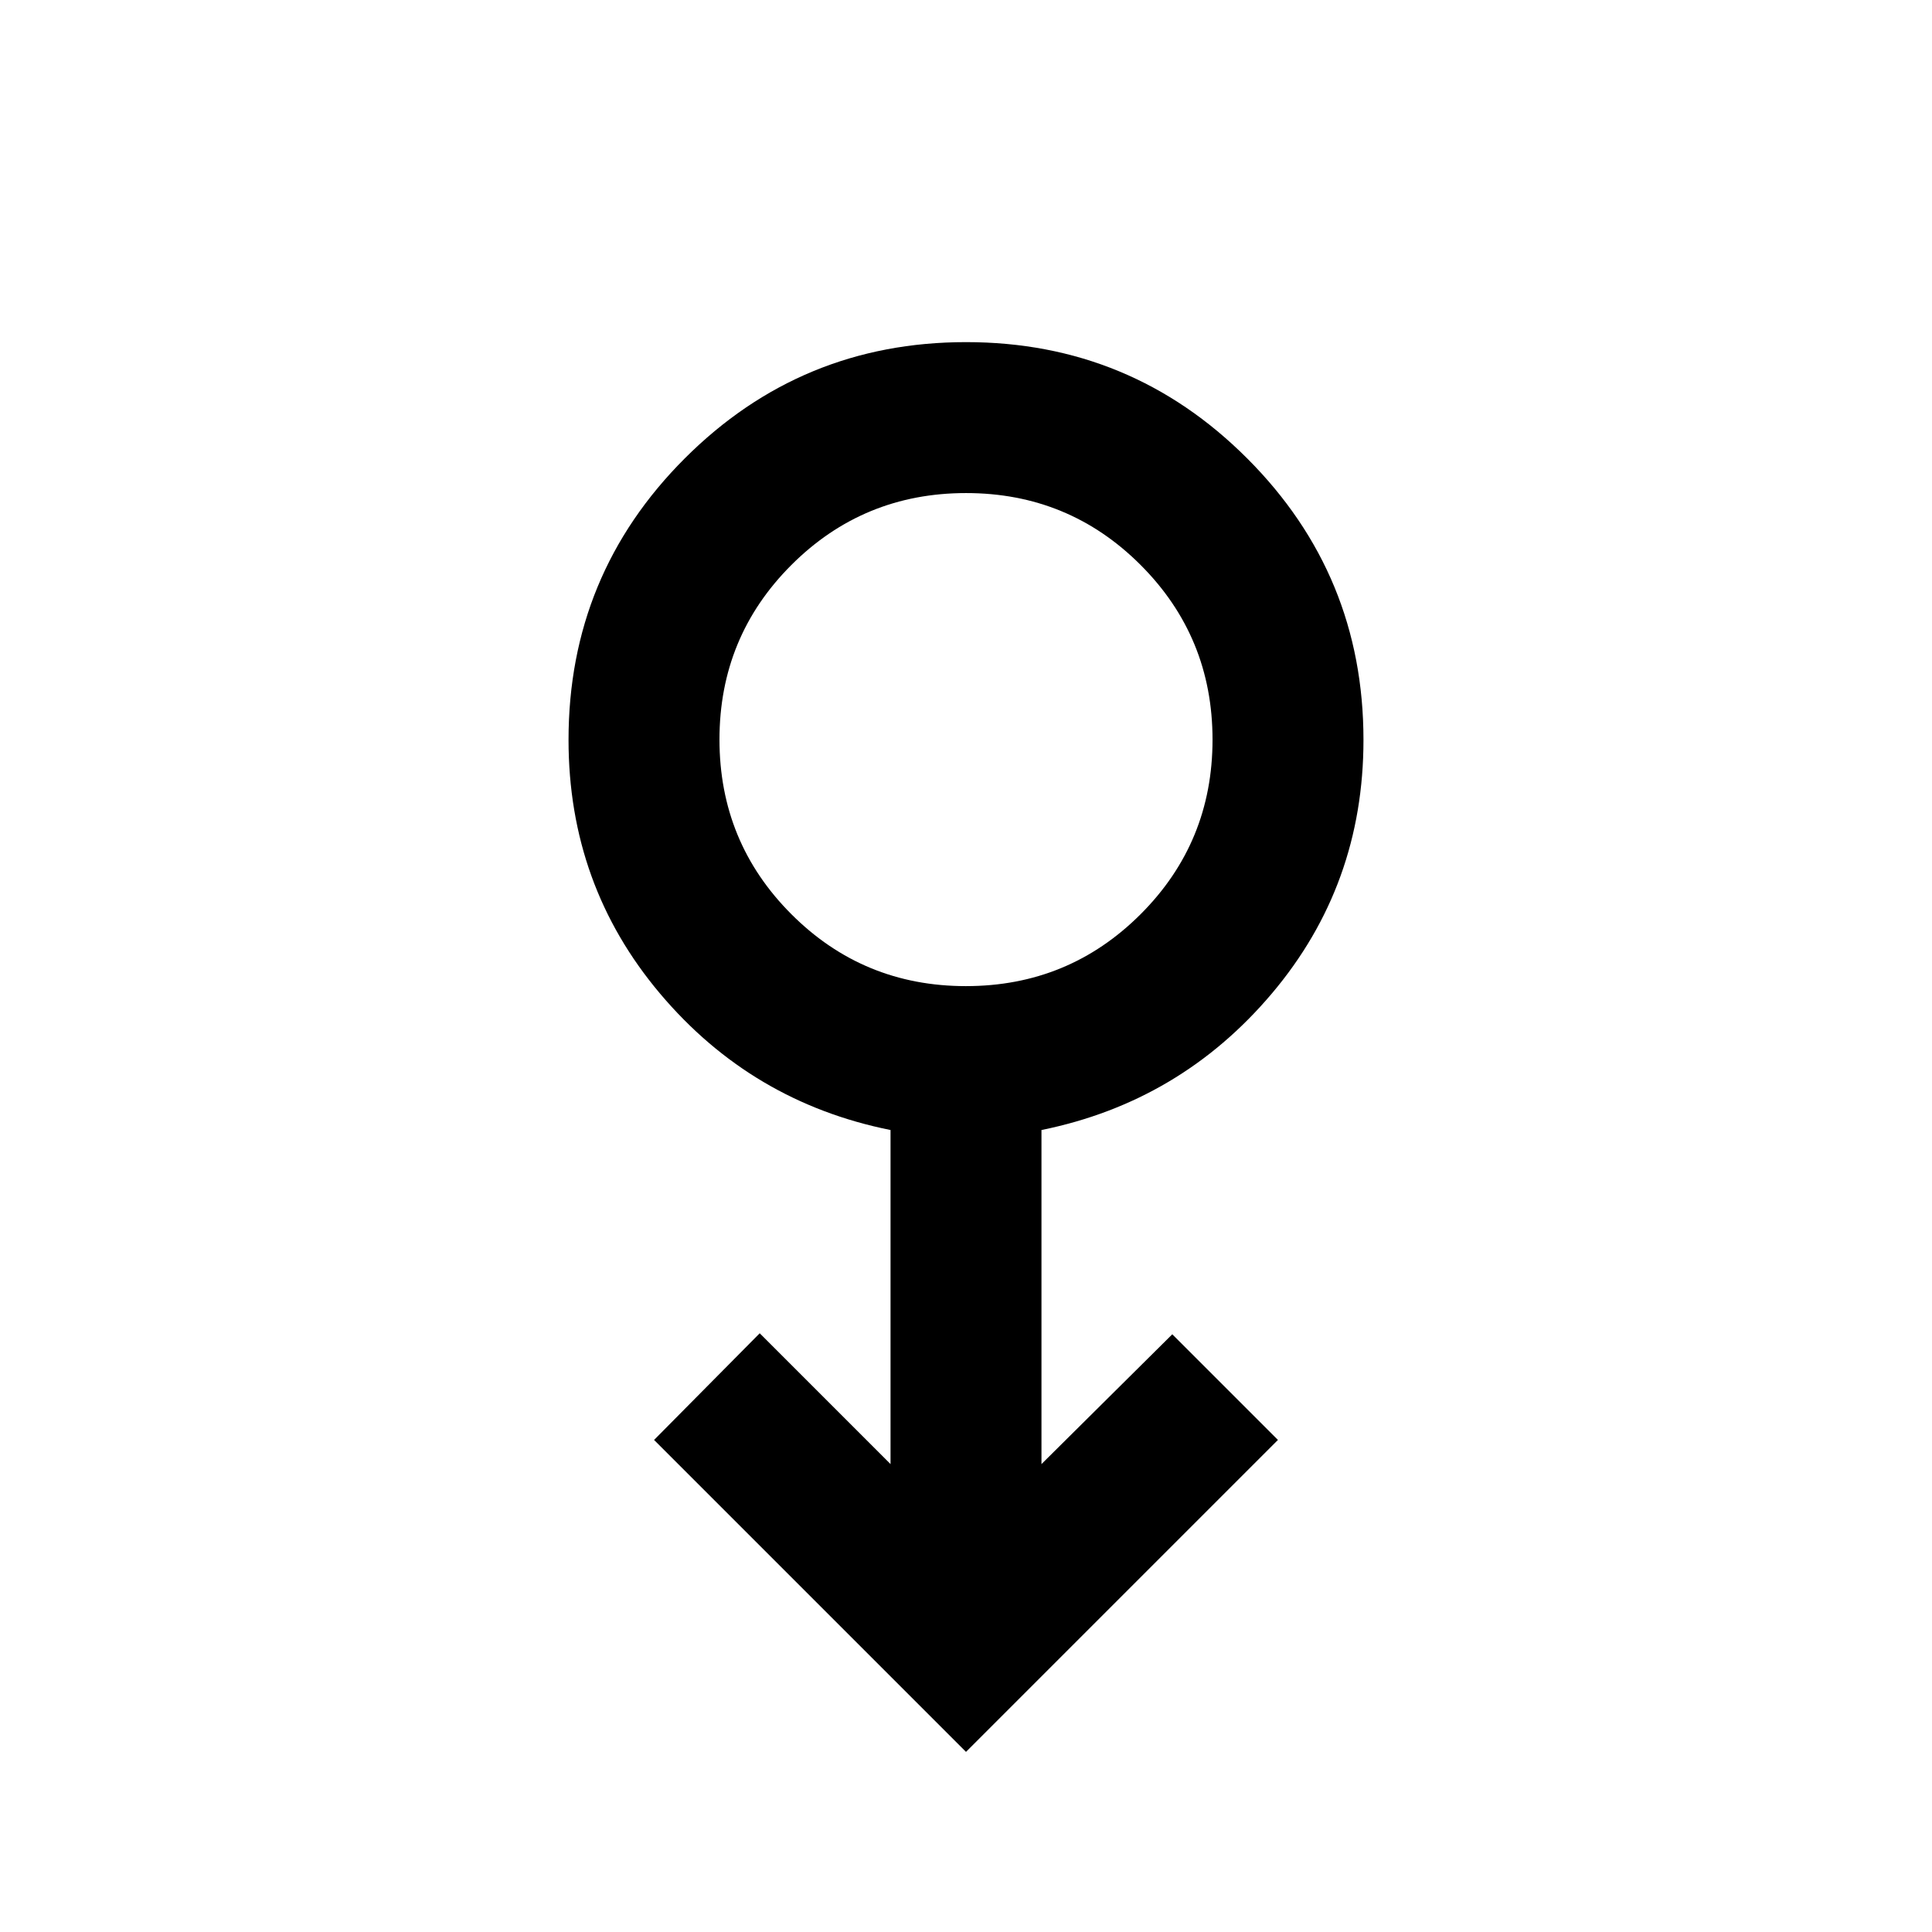 <svg xmlns="http://www.w3.org/2000/svg" height="24" viewBox="0 -960 960 960" width="24"><path d="m480-89.5-155-155 52.5-53 65 65v-166q-69-13.85-114.5-67.76-45.5-53.92-45.5-126.13 0-82.11 57.78-139.86Q398.05-790 480.03-790q81.97 0 139.72 57.81t57.75 139.83q0 72.14-45.5 126T517.5-398.5v166l65-64.5 52.5 52.5-155 155Zm-.03-380.5q51.03 0 86.78-35.72t35.75-86.75q0-51.03-35.72-86.78T480.03-715q-51.03 0-86.78 35.72t-35.75 86.75q0 51.03 35.72 86.78T479.97-470Zm.03-122.5Z"/></svg>